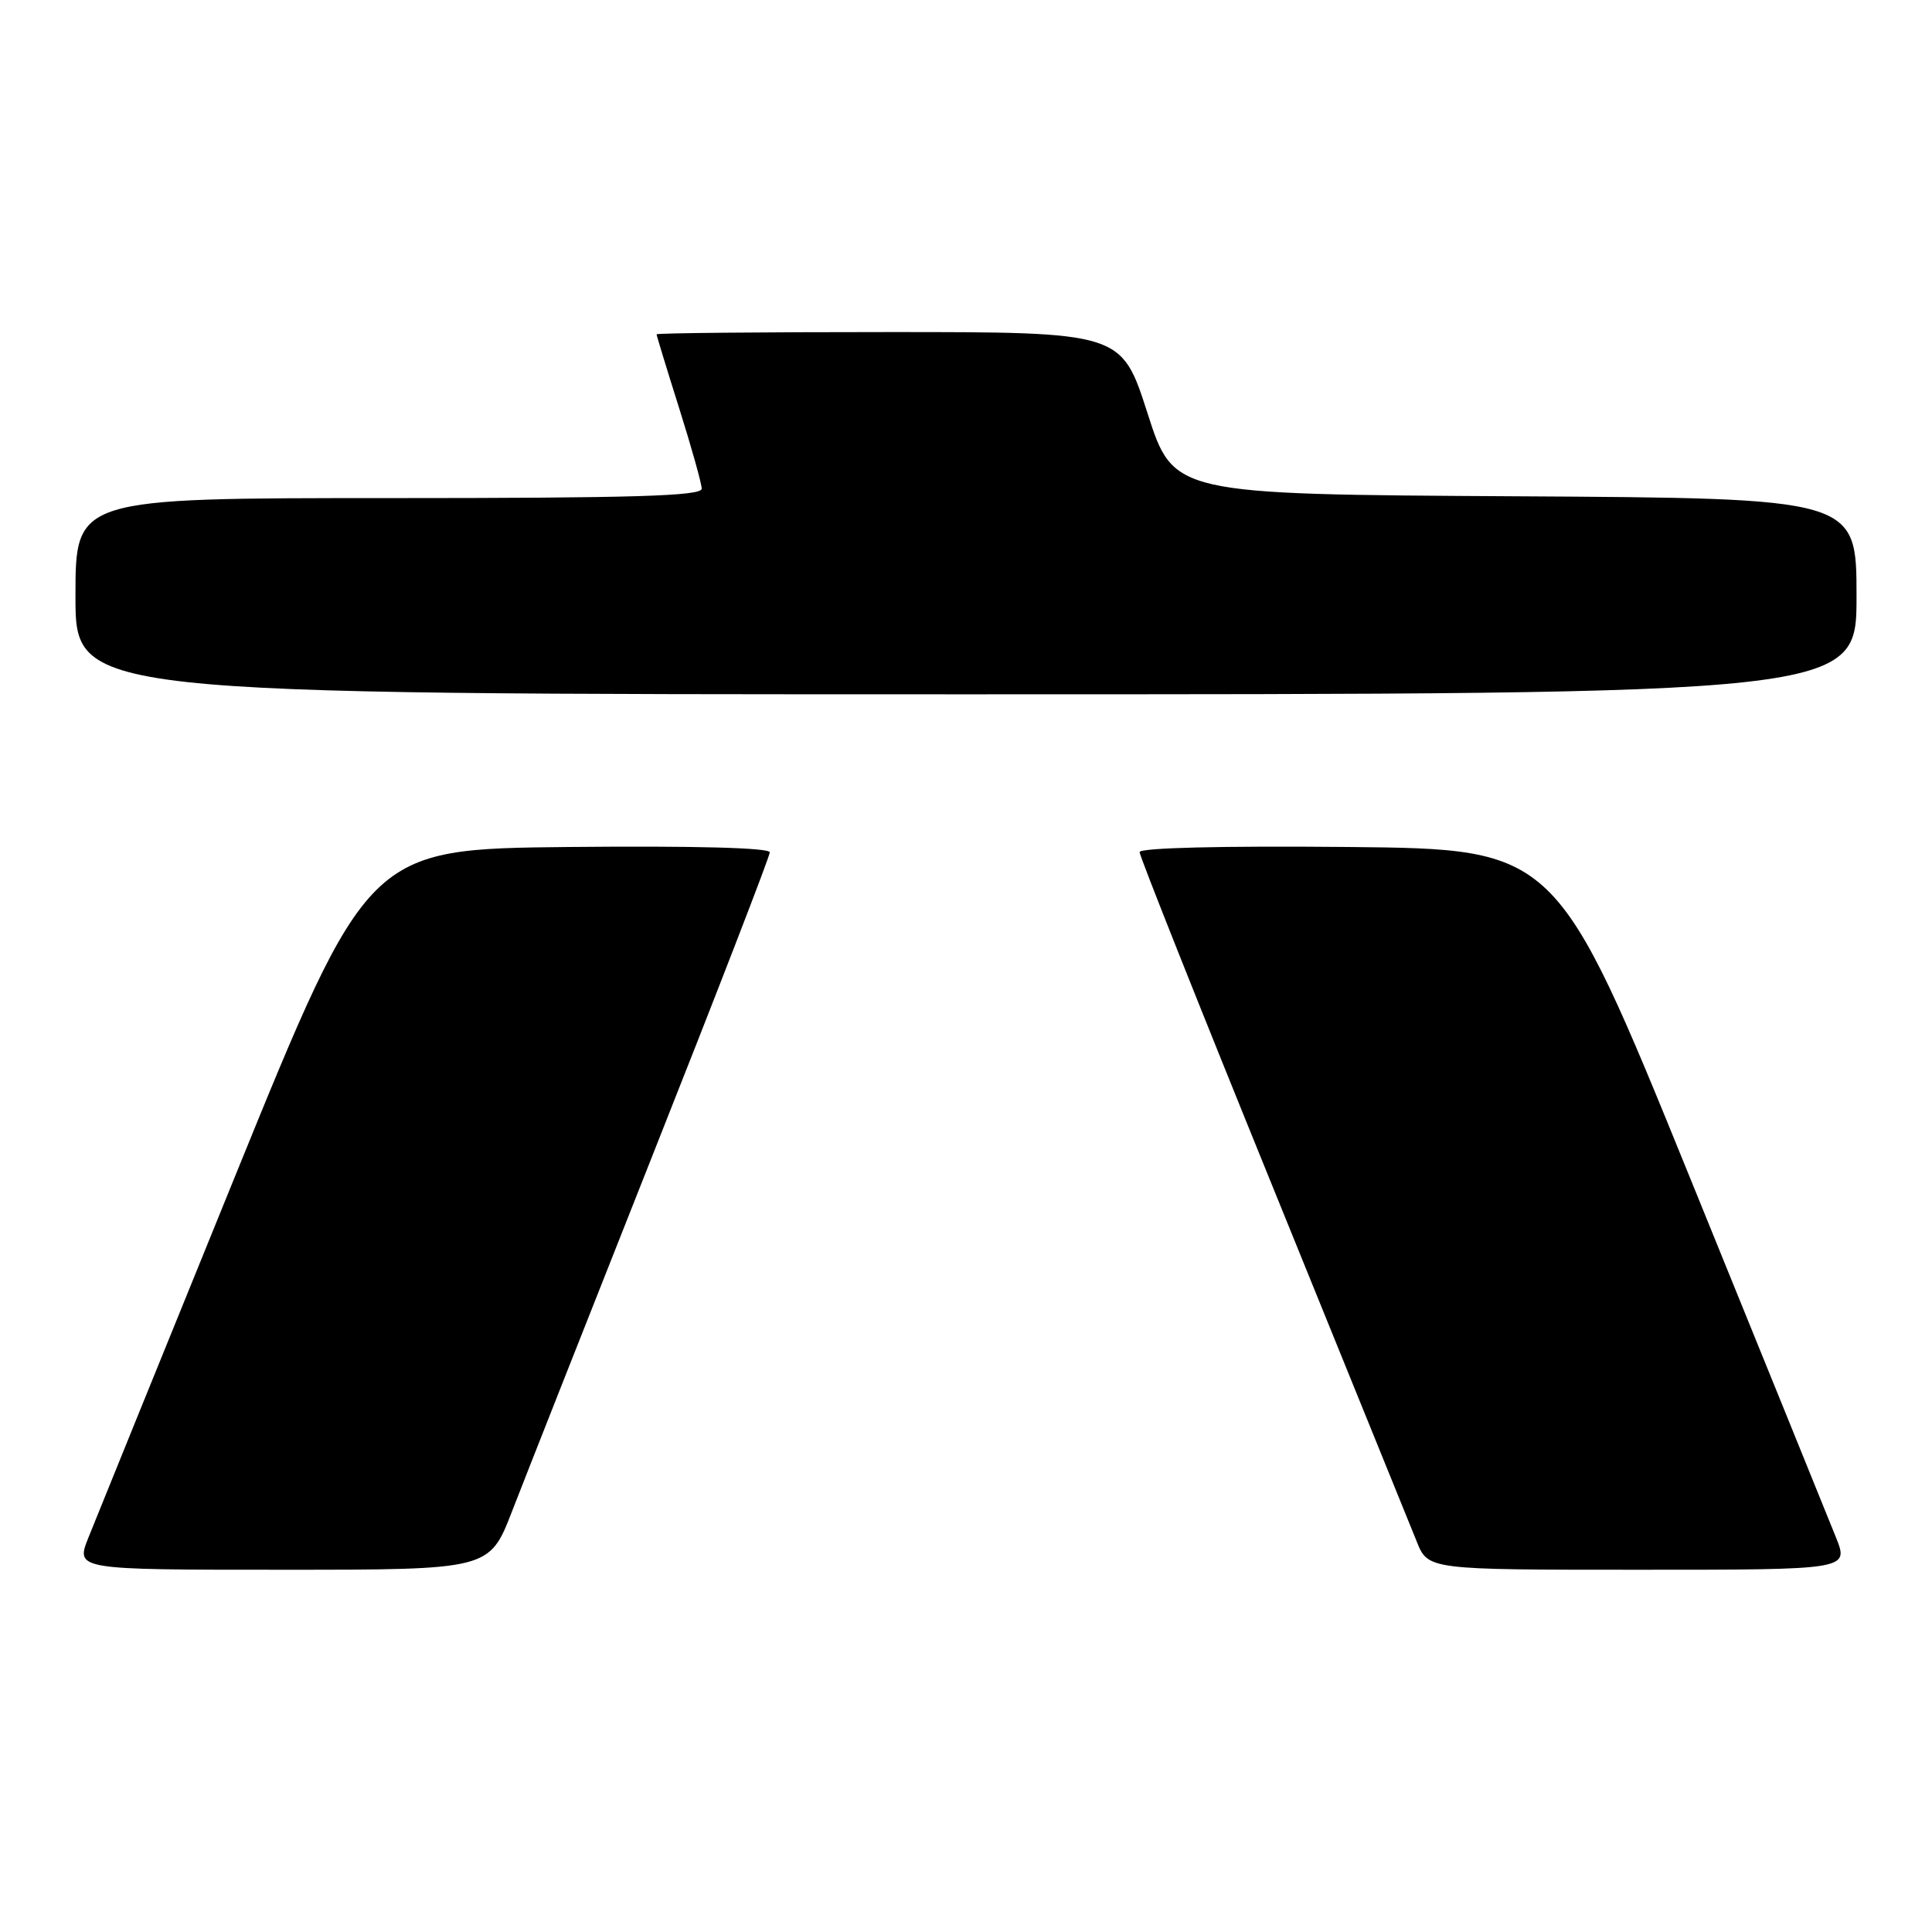 <?xml version="1.0" encoding="UTF-8" standalone="no"?>
<!DOCTYPE svg PUBLIC "-//W3C//DTD SVG 1.1//EN" "http://www.w3.org/Graphics/SVG/1.1/DTD/svg11.dtd" >
<svg xmlns="http://www.w3.org/2000/svg" xmlns:xlink="http://www.w3.org/1999/xlink" version="1.1" viewBox="0 0 256 256">
 <g >
 <path fill="currentColor"
d=" M 67.85 200.25 C 69.50 195.99 77.86 174.82 86.42 153.20 C 94.99 131.59 102.00 113.47 102.00 112.94 C 102.00 112.33 92.06 112.07 75.39 112.23 C 48.78 112.50 48.78 112.50 31.09 156.00 C 21.37 179.93 12.64 201.41 11.71 203.75 C 10.02 208.00 10.02 208.00 37.44 208.00 C 64.85 208.00 64.85 208.00 67.85 200.25 Z  M 243.29 203.75 C 242.36 201.41 233.63 179.93 223.91 156.00 C 206.22 112.50 206.22 112.50 178.61 112.23 C 161.81 112.07 151.00 112.34 151.00 112.91 C 151.00 113.43 158.92 133.35 168.61 157.18 C 178.29 181.00 186.89 202.19 187.72 204.25 C 189.22 208.00 189.22 208.00 217.10 208.00 C 244.98 208.00 244.98 208.00 243.29 203.75 Z  M 246.00 79.01 C 246.00 66.02 246.00 66.02 200.75 65.76 C 155.50 65.50 155.50 65.50 152.05 54.75 C 148.60 44.00 148.60 44.00 117.80 44.00 C 100.86 44.00 87.00 44.13 87.00 44.30 C 87.00 44.46 88.34 48.85 89.98 54.05 C 91.62 59.25 92.97 64.06 92.98 64.75 C 93.00 65.73 84.04 66.00 51.50 66.00 C 10.00 66.00 10.00 66.00 10.00 79.00 C 10.00 92.00 10.00 92.00 128.00 92.00 C 246.00 92.00 246.00 92.00 246.00 79.01 Z "/>
</g>
</svg>